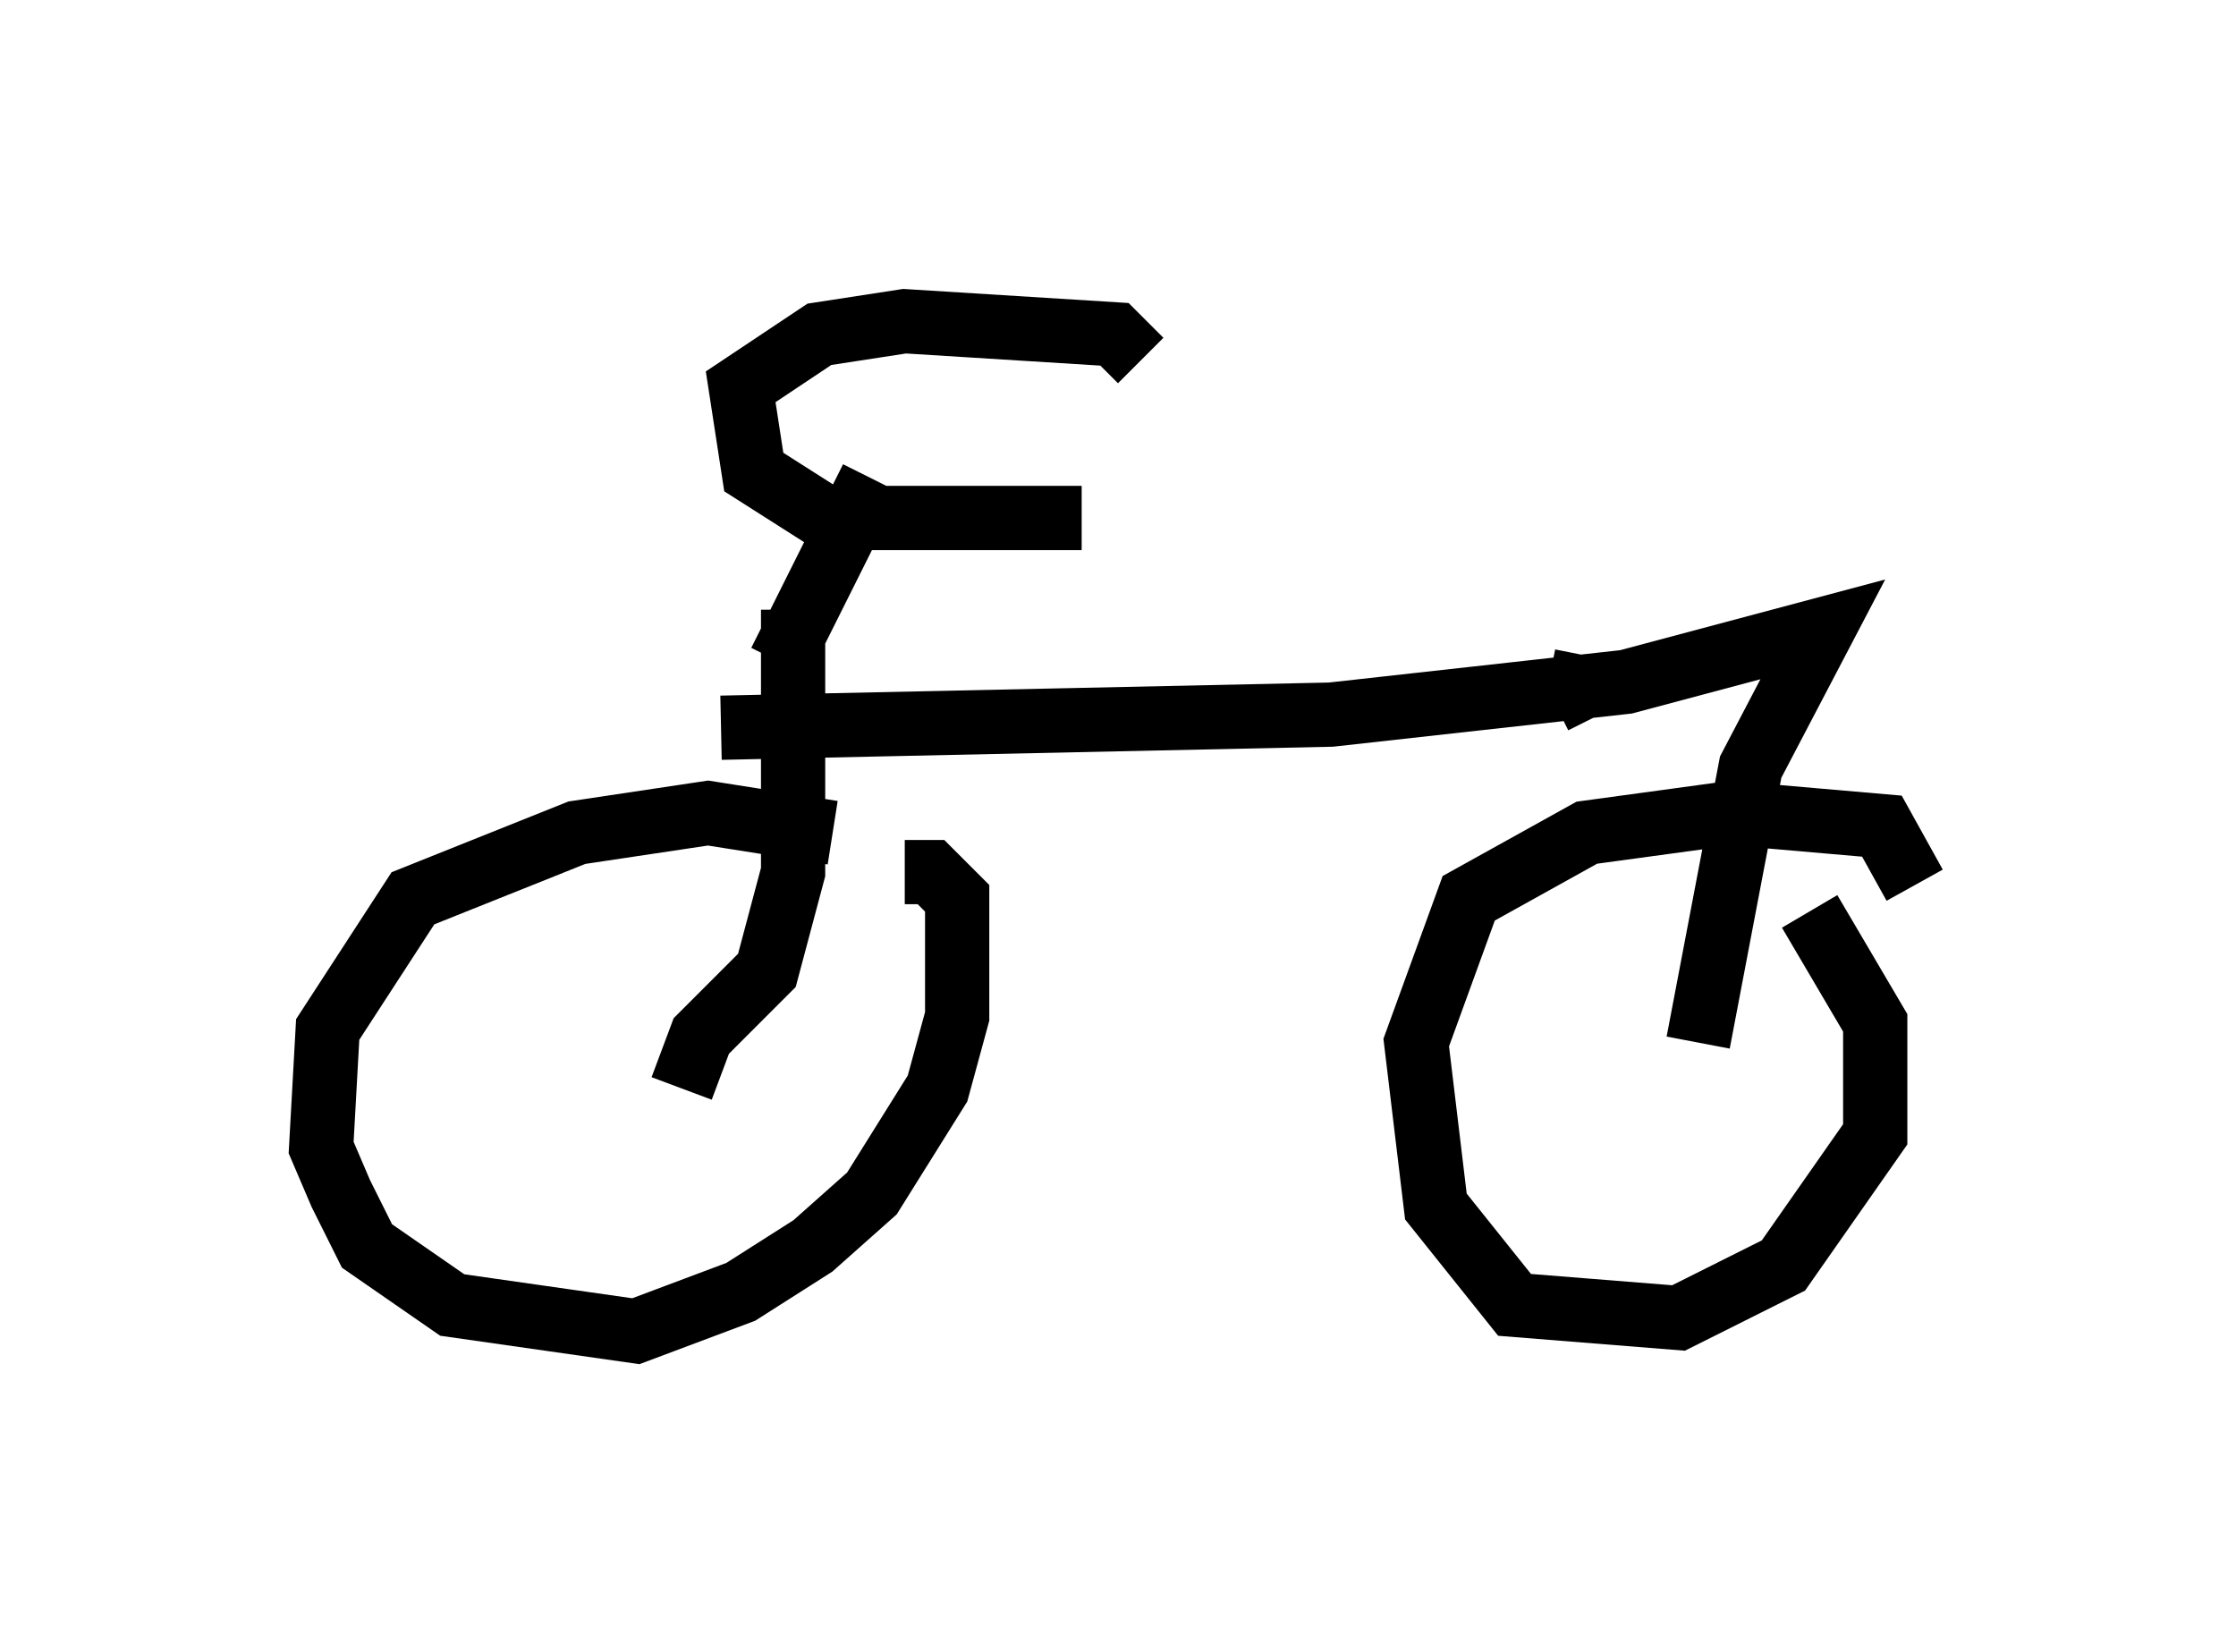 <?xml version="1.0" encoding="utf-8" ?>
<svg baseProfile="full" height="25.721" version="1.1" width="34.807" xmlns="http://www.w3.org/2000/svg" xmlns:ev="http://www.w3.org/2001/xml-events" xmlns:xlink="http://www.w3.org/1999/xlink"><defs /><rect fill="white" height="25.721" width="34.807" x="0" y="0" /><path d="M13.677, 13.983 m-0.715, -1.021 l-1.94, -0.306 -2.042, 0.306 l-2.552, 1.021 -1.327, 2.042 l-0.102, 1.838 0.306, 0.715 l0.408, 0.817 1.327, 0.919 l2.858, 0.408 1.633, -0.613 l1.123, -0.715 0.919, -0.817 l1.021, -1.633 0.306, -1.123 l0.0, -1.838 -0.408, -0.408 l-0.408, 0.0 m15.721, 0.204 l-0.51, -0.919 -2.348, -0.204 l-2.246, 0.306 -1.838, 1.021 l-0.817, 2.246 0.306, 2.552 l1.225, 1.531 2.552, 0.204 l1.633, -0.817 1.429, -2.042 l0.0, -1.735 -1.021, -1.735 m-10.413, -8.575 l-0.408, -0.408 -3.267, -0.204 l-1.327, 0.204 -1.225, 0.817 l0.204, 1.327 1.123, 0.715 l3.981, 0.0 m-3.267, -0.613 l-1.429, 2.858 m0.204, -0.817 l0.0, 4.083 -0.408, 1.531 l-1.021, 1.021 -0.306, 0.817 m0.613, -5.615 l9.494, -0.204 4.594, -0.51 l3.063, -0.817 -1.123, 2.144 l-0.817, 4.288 m-2.246, -5.308 l0.408, -0.204 0.102, -0.51 " fill="none" stroke="black" stroke-width="1" /></svg>